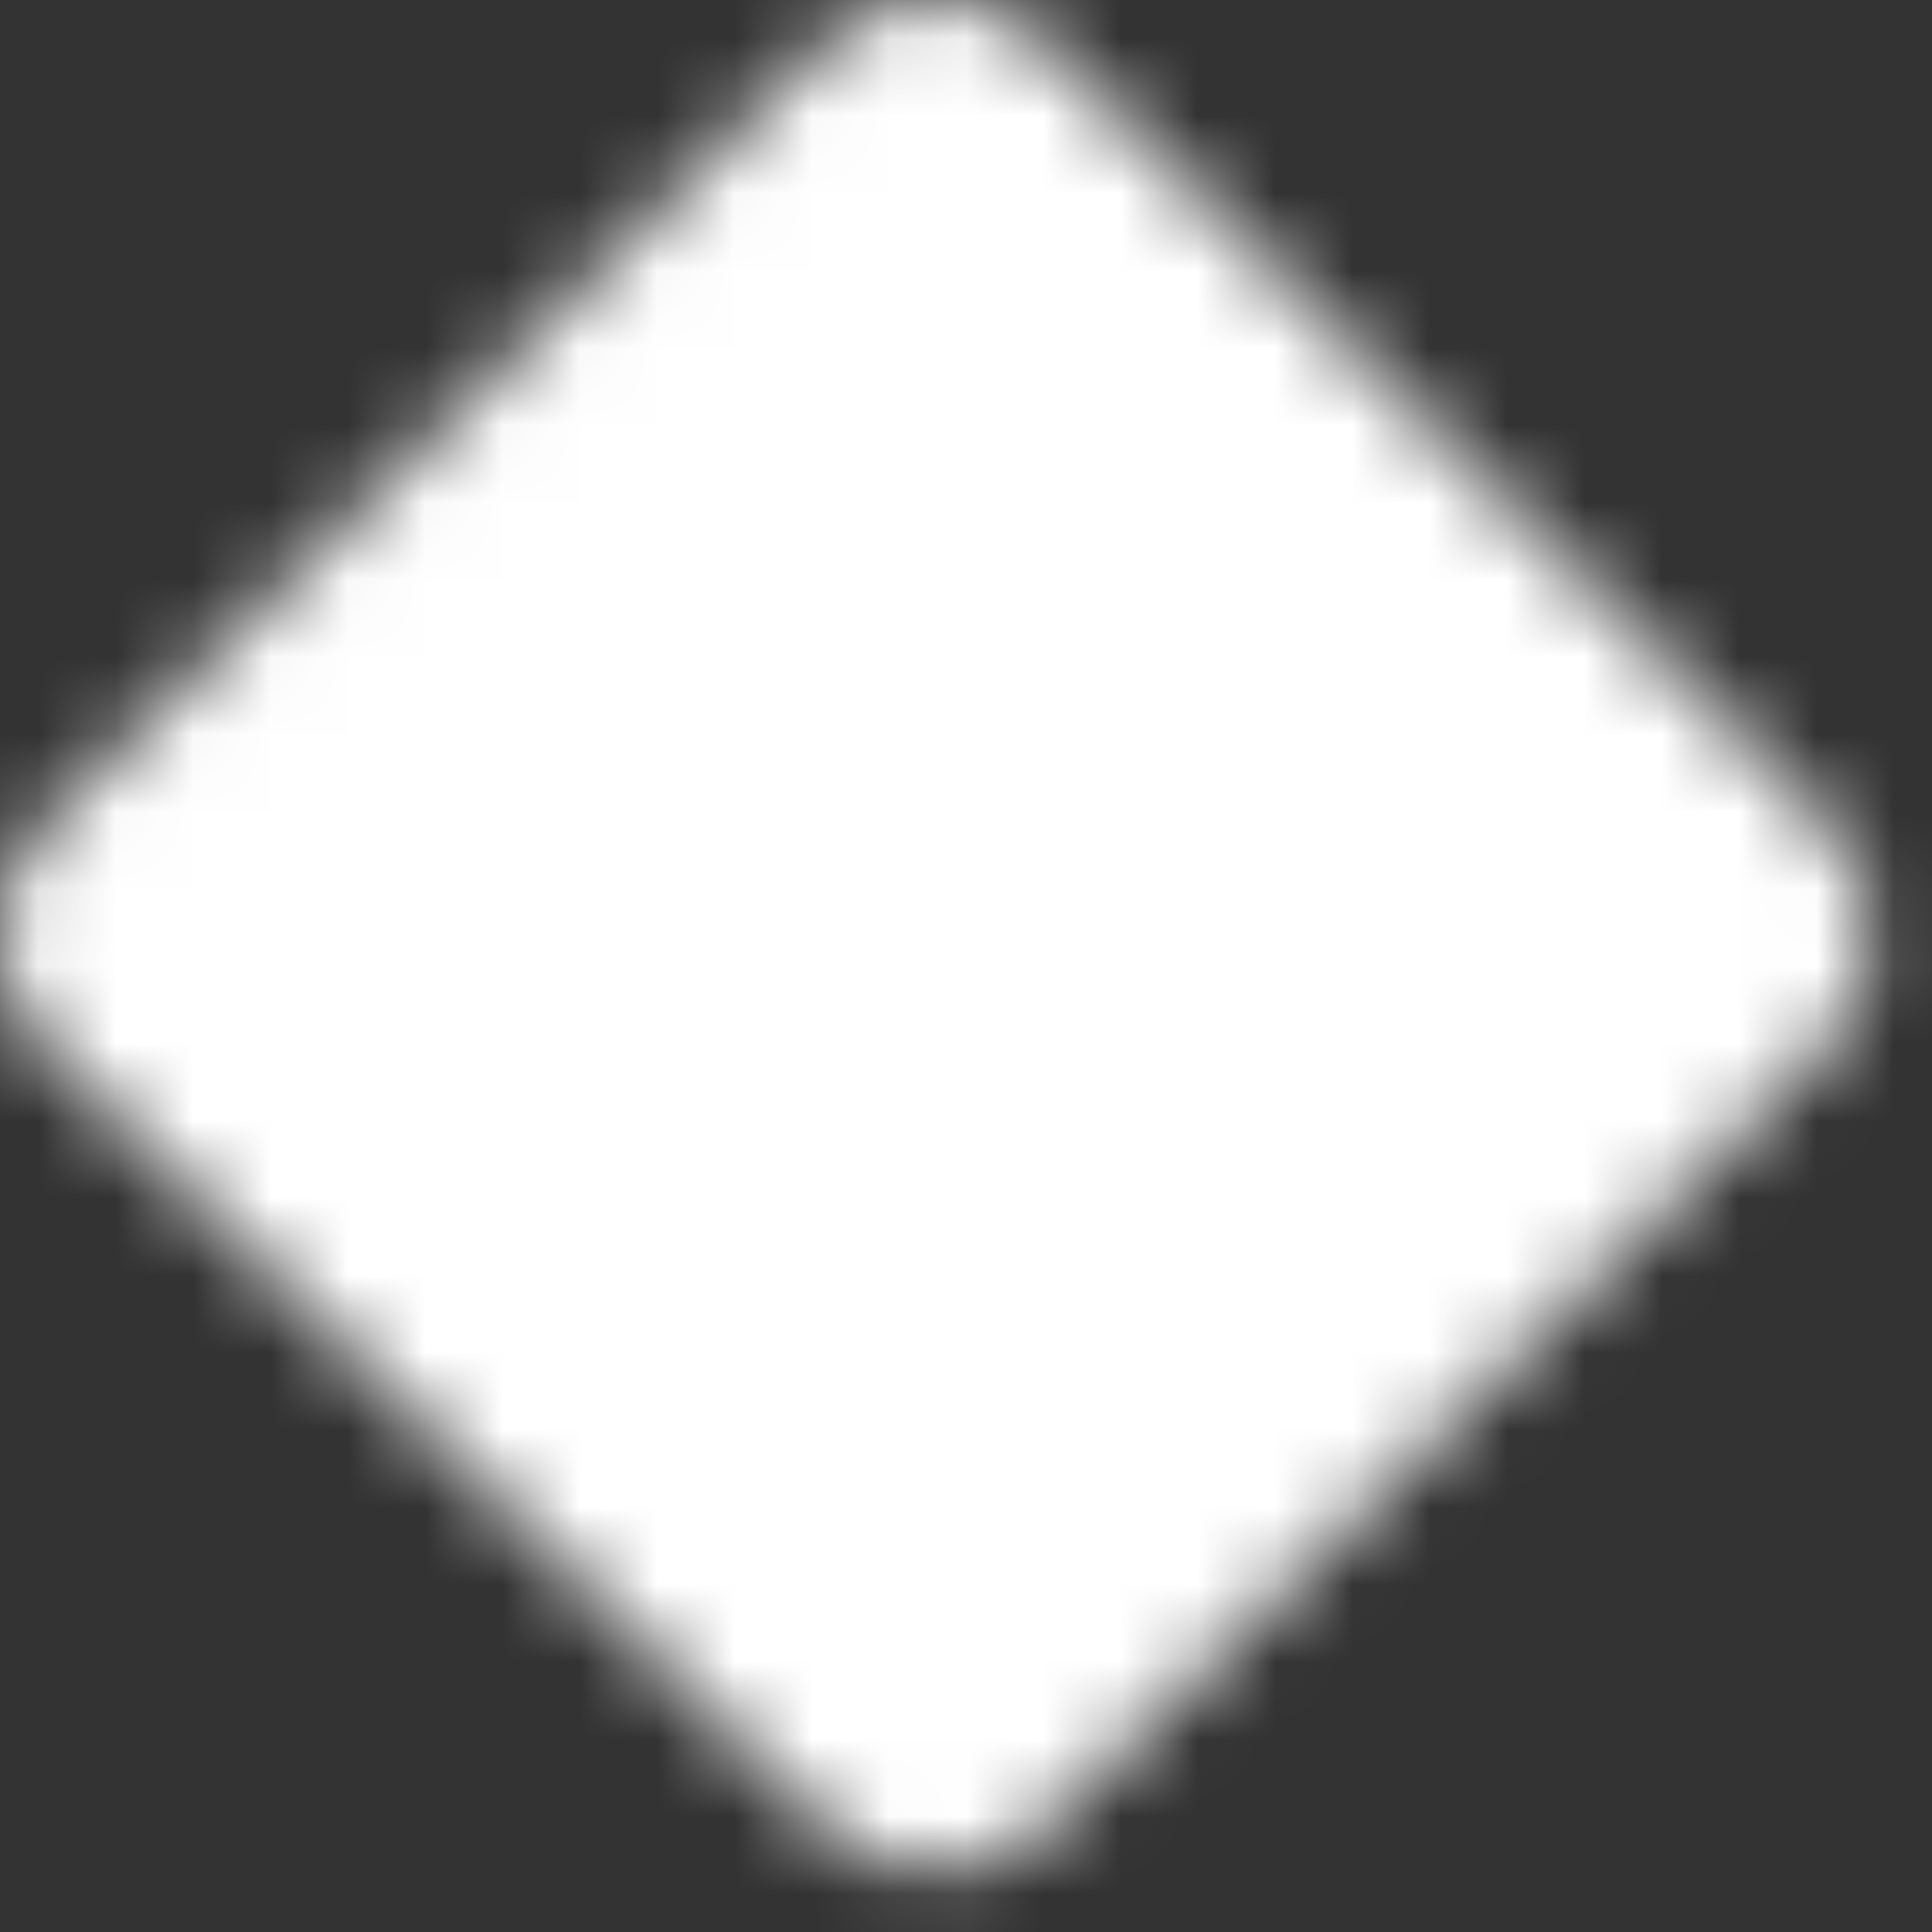 <svg width="25" height="25" viewBox="0 0 25 25" fill="none" xmlns="http://www.w3.org/2000/svg">
<rect x="0" y="0" width="25" height="25" fill="#333333" stroke="none"/>
<mask id="mask0_303_733" style="mask-type:luminance" maskUnits="userSpaceOnUse" x="0" y="0" width="25" height="25">
<path d="M11.334 1.32L1.319 11.335C1.115 11.539 1 11.816 1 12.105C1 12.394 1.115 12.671 1.319 12.875L11.335 22.891C11.539 23.095 11.816 23.21 12.105 23.21C12.394 23.21 12.671 23.095 12.876 22.891L22.891 12.876C23.095 12.671 23.21 12.394 23.21 12.105C23.21 11.817 23.095 11.54 22.891 11.335L12.875 1.319C12.671 1.115 12.394 1 12.105 1C11.816 1 11.539 1.115 11.334 1.319V1.32Z" fill="white" stroke="white" stroke-width="2" stroke-linejoin="round"/>
<path d="M8.72 12.105H15.257M11.989 8.836V15.373" stroke="black" stroke-width="2" stroke-linecap="round"/>
</mask>
<g mask="url(#mask0_303_733)">
<path d="M-1.086 -0.969H25.062V25.179H-1.086V-0.969Z" fill="white"/>
</g>
</svg>
